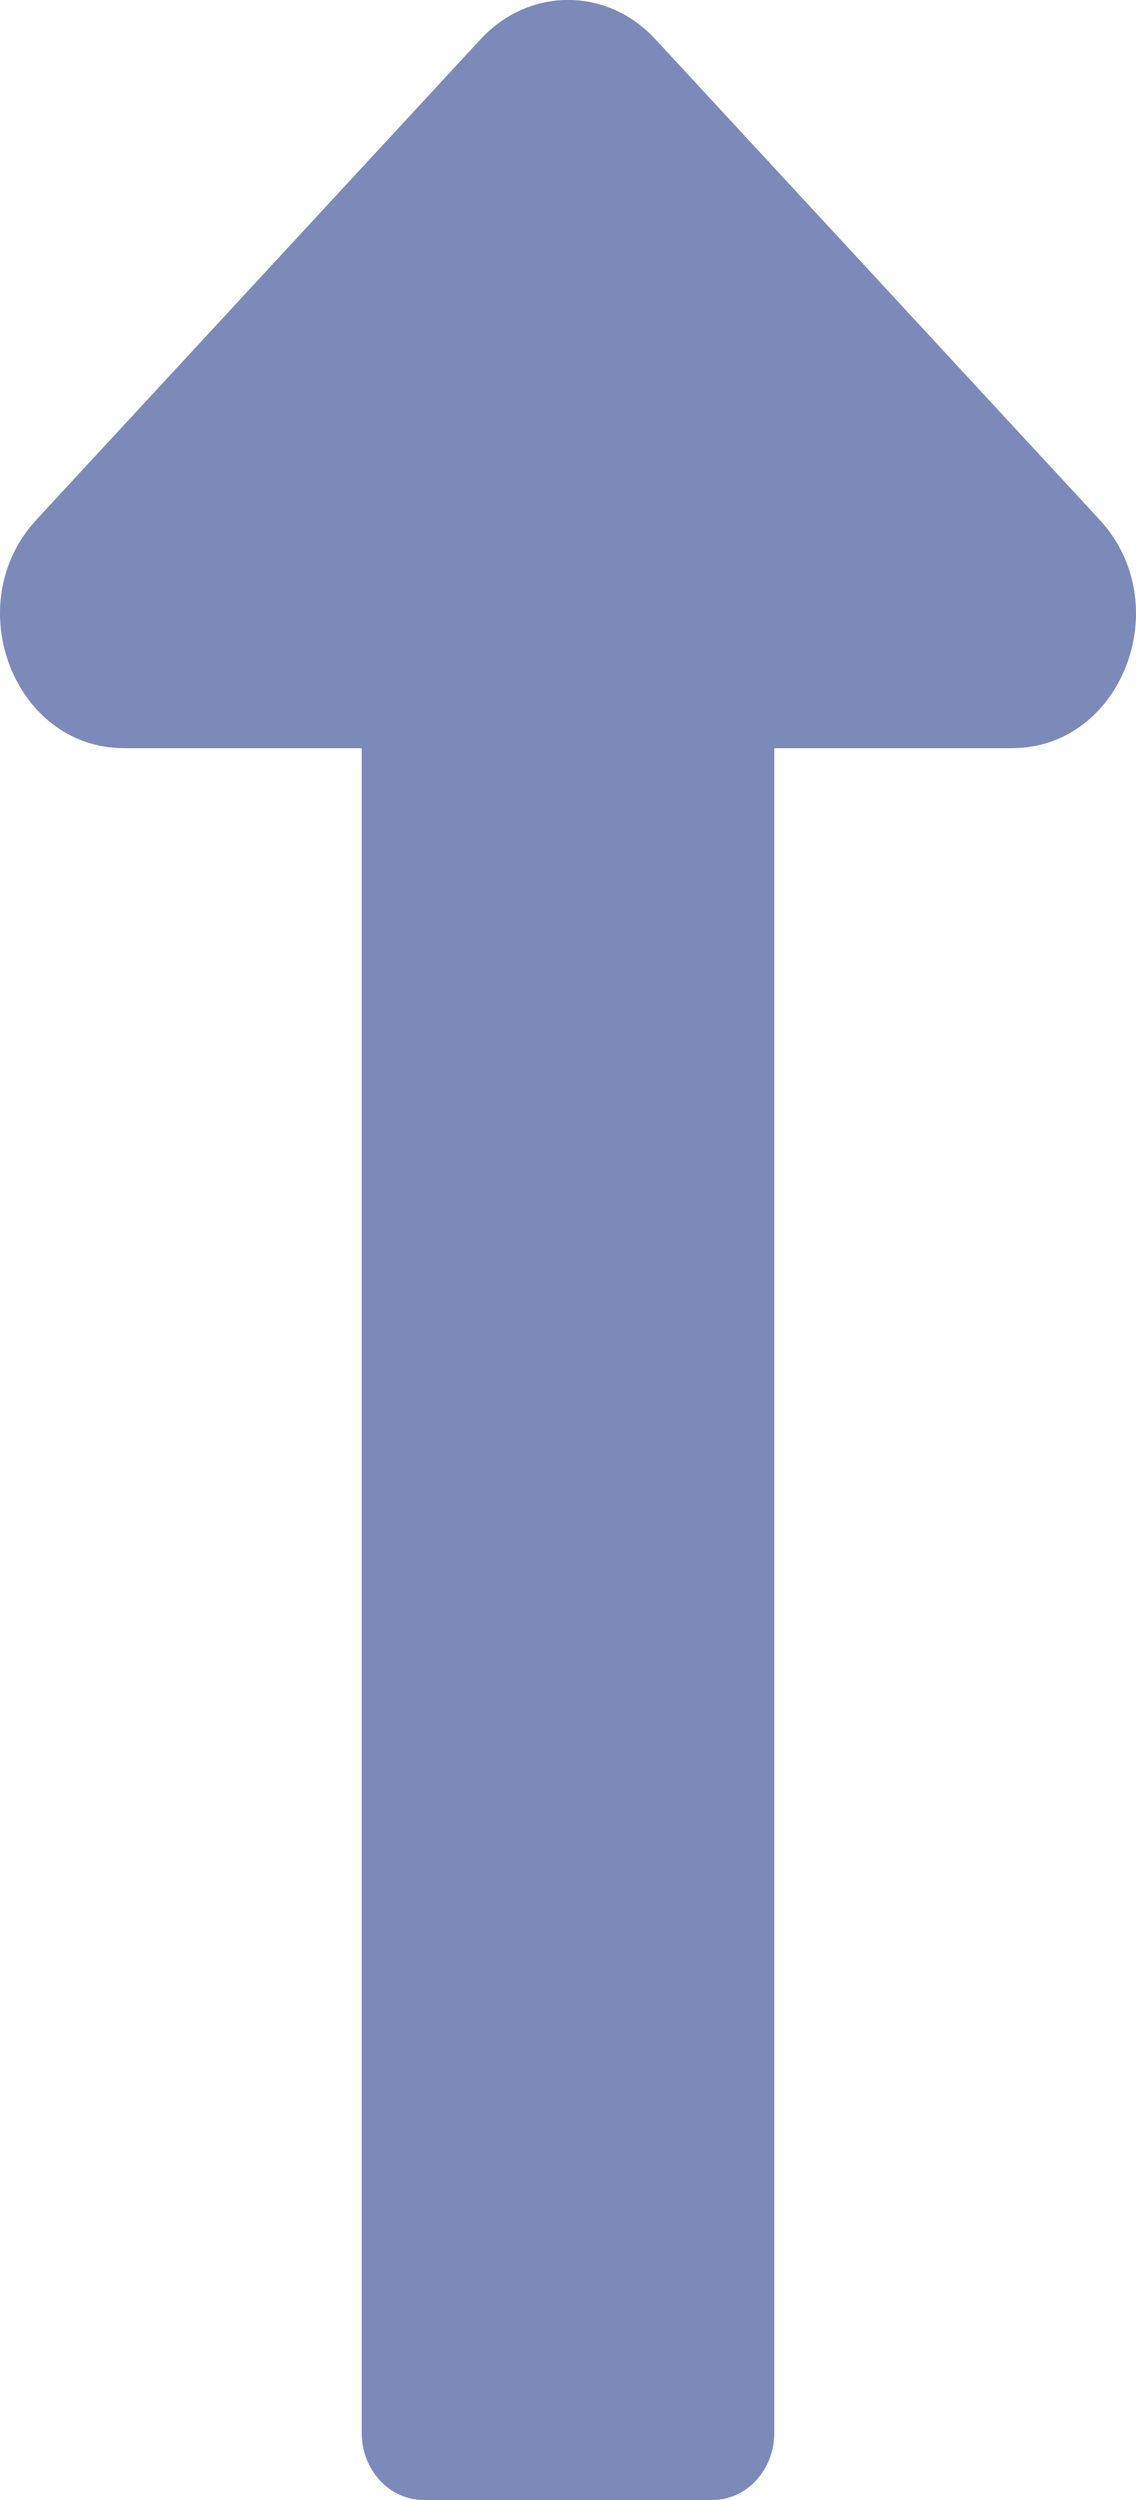 <svg width="5" height="11" viewBox="0 0 5 11" fill="none" xmlns="http://www.w3.org/2000/svg">
<path d="M3.408 3.292L3.408 10.705C3.408 10.868 3.286 11 3.136 11H1.864C1.714 11 1.592 10.868 1.592 10.705L1.592 3.292H0.546C0.061 3.292 -0.183 2.657 0.161 2.286L2.115 0.173C2.328 -0.058 2.673 -0.058 2.885 0.173L4.839 2.286C5.183 2.657 4.939 3.292 4.454 3.292L3.408 3.292Z" fill="#7B8AB8"/>
</svg>
